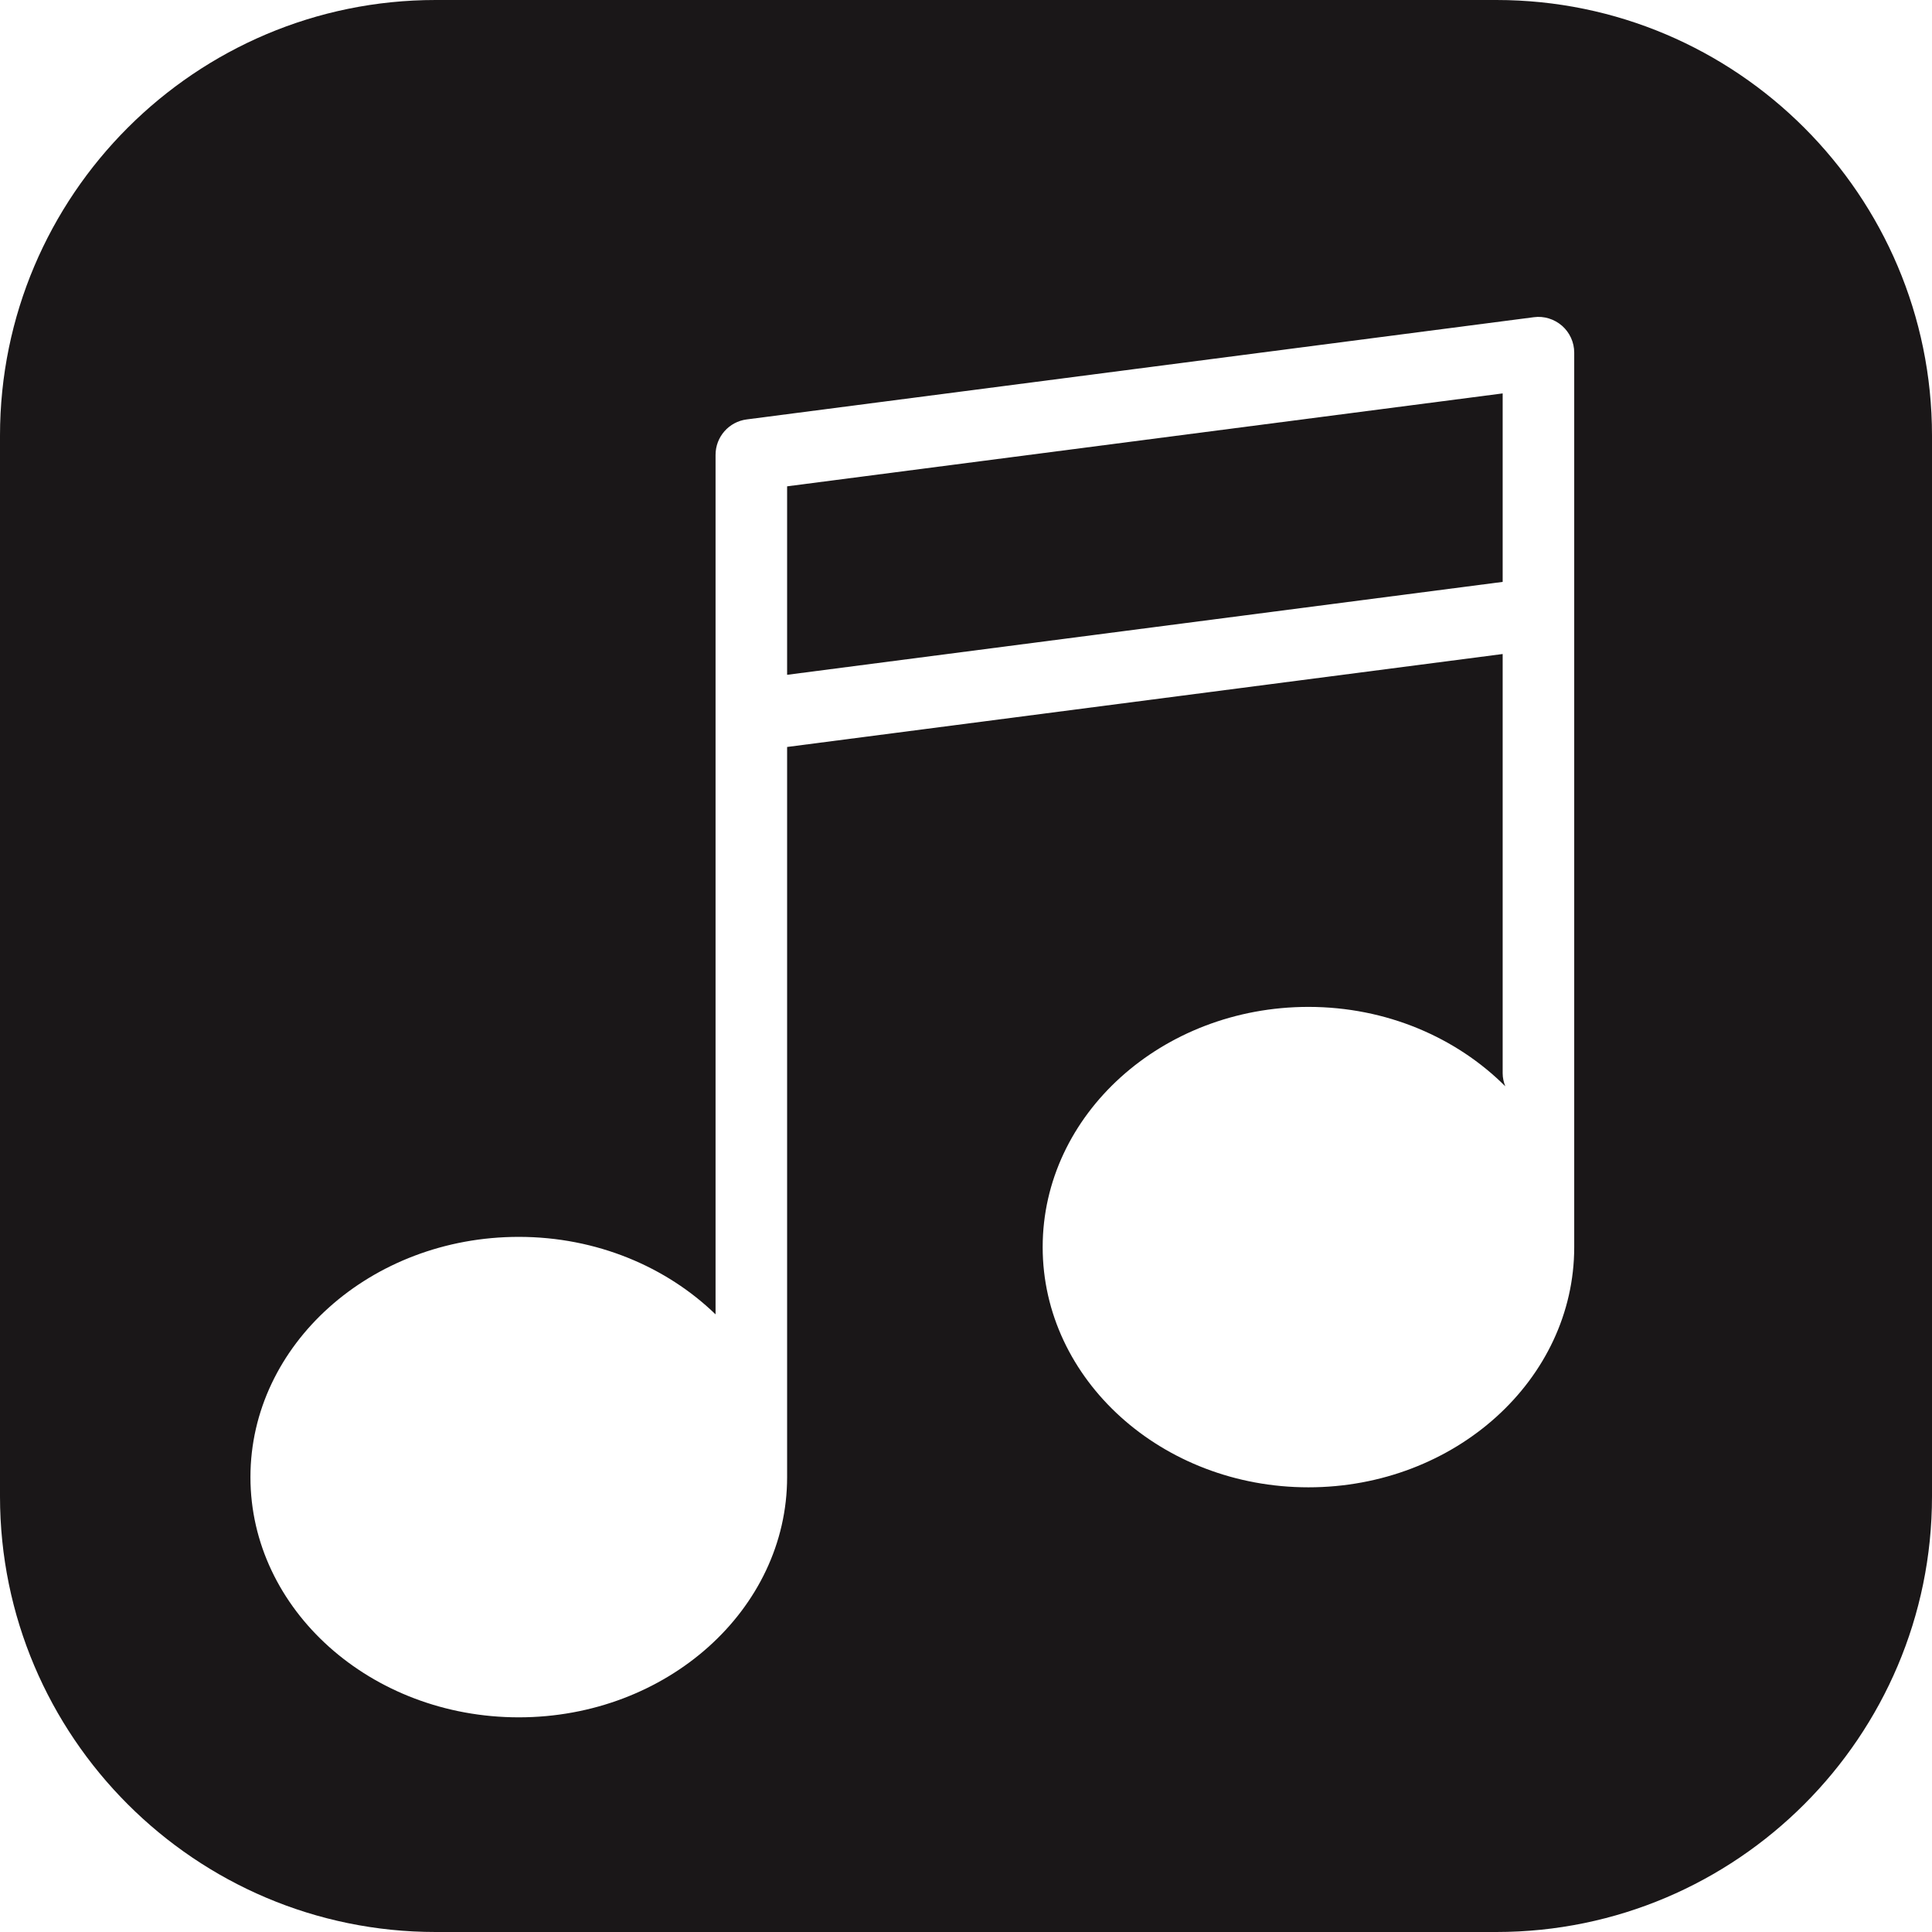 <?xml version="1.0" encoding="UTF-8" standalone="no"?>
<svg width="54px" height="54px" viewBox="0 0 54 54" version="1.1" xmlns="http://www.w3.org/2000/svg" xmlns:xlink="http://www.w3.org/1999/xlink" xmlns:sketch="http://www.bohemiancoding.com/sketch/ns">
    <!-- Generator: Sketch 3.2.2 (9983) - http://www.bohemiancoding.com/sketch -->
    <title>269 - Music Album (Solid)</title>
    <desc>Created with Sketch.</desc>
    <defs></defs>
    <g id="Page-1" stroke="none" stroke-width="1" fill="none" fill-rule="evenodd" sketch:type="MSPage">
        <g id="Icons" sketch:type="MSArtboardGroup" transform="translate(-243, -1680)" fill="#1A1718">
            <g id="269---Music-Album-(Solid)" sketch:type="MSLayerGroup" transform="translate(243, 1680)">
                <path d="M42,10.996 L22,13.593 L22,18.861 L42,16.264 L42,10.996" id="Fill-839" sketch:type="MSShapeGroup"></path>
                <path d="M41.824,0 L12.176,0 C5.462,0 0,5.462 0,12.176 L0,41.824 C0,48.538 5.462,54 12.176,54 L41.824,54 C48.538,54 54,48.538 54,41.824 L54,12.176 C54,5.462 48.538,0 41.824,0 L41.824,0 Z M44,34.857 C44,38.56 40.668,41.571 36.571,41.571 C32.476,41.571 29.143,38.56 29.143,34.857 C29.143,31.155 32.476,28.143 36.571,28.143 C38.754,28.143 40.713,29.003 42.073,30.362 C42.029,30.249 42,30.128 42,30 L42,18.28 L22,20.878 L22,41 C22,41.542 22,40.09 22,41.286 C22,44.988 18.636,48 14.5,48 C10.364,48 7,44.988 7,41.286 C7,37.584 10.364,34.571 14.5,34.571 C16.674,34.571 18.629,35.409 20,36.737 L20,12.714 C20,12.211 20.373,11.787 20.871,11.723 L42.871,8.866 C43.154,8.827 43.443,8.917 43.66,9.106 C43.876,9.296 44,9.569 44,9.857 L44,34 L44,34.857 Z" id="Fill-840" sketch:type="MSShapeGroup"></path>
            </g>
        </g>
    </g>
</svg>